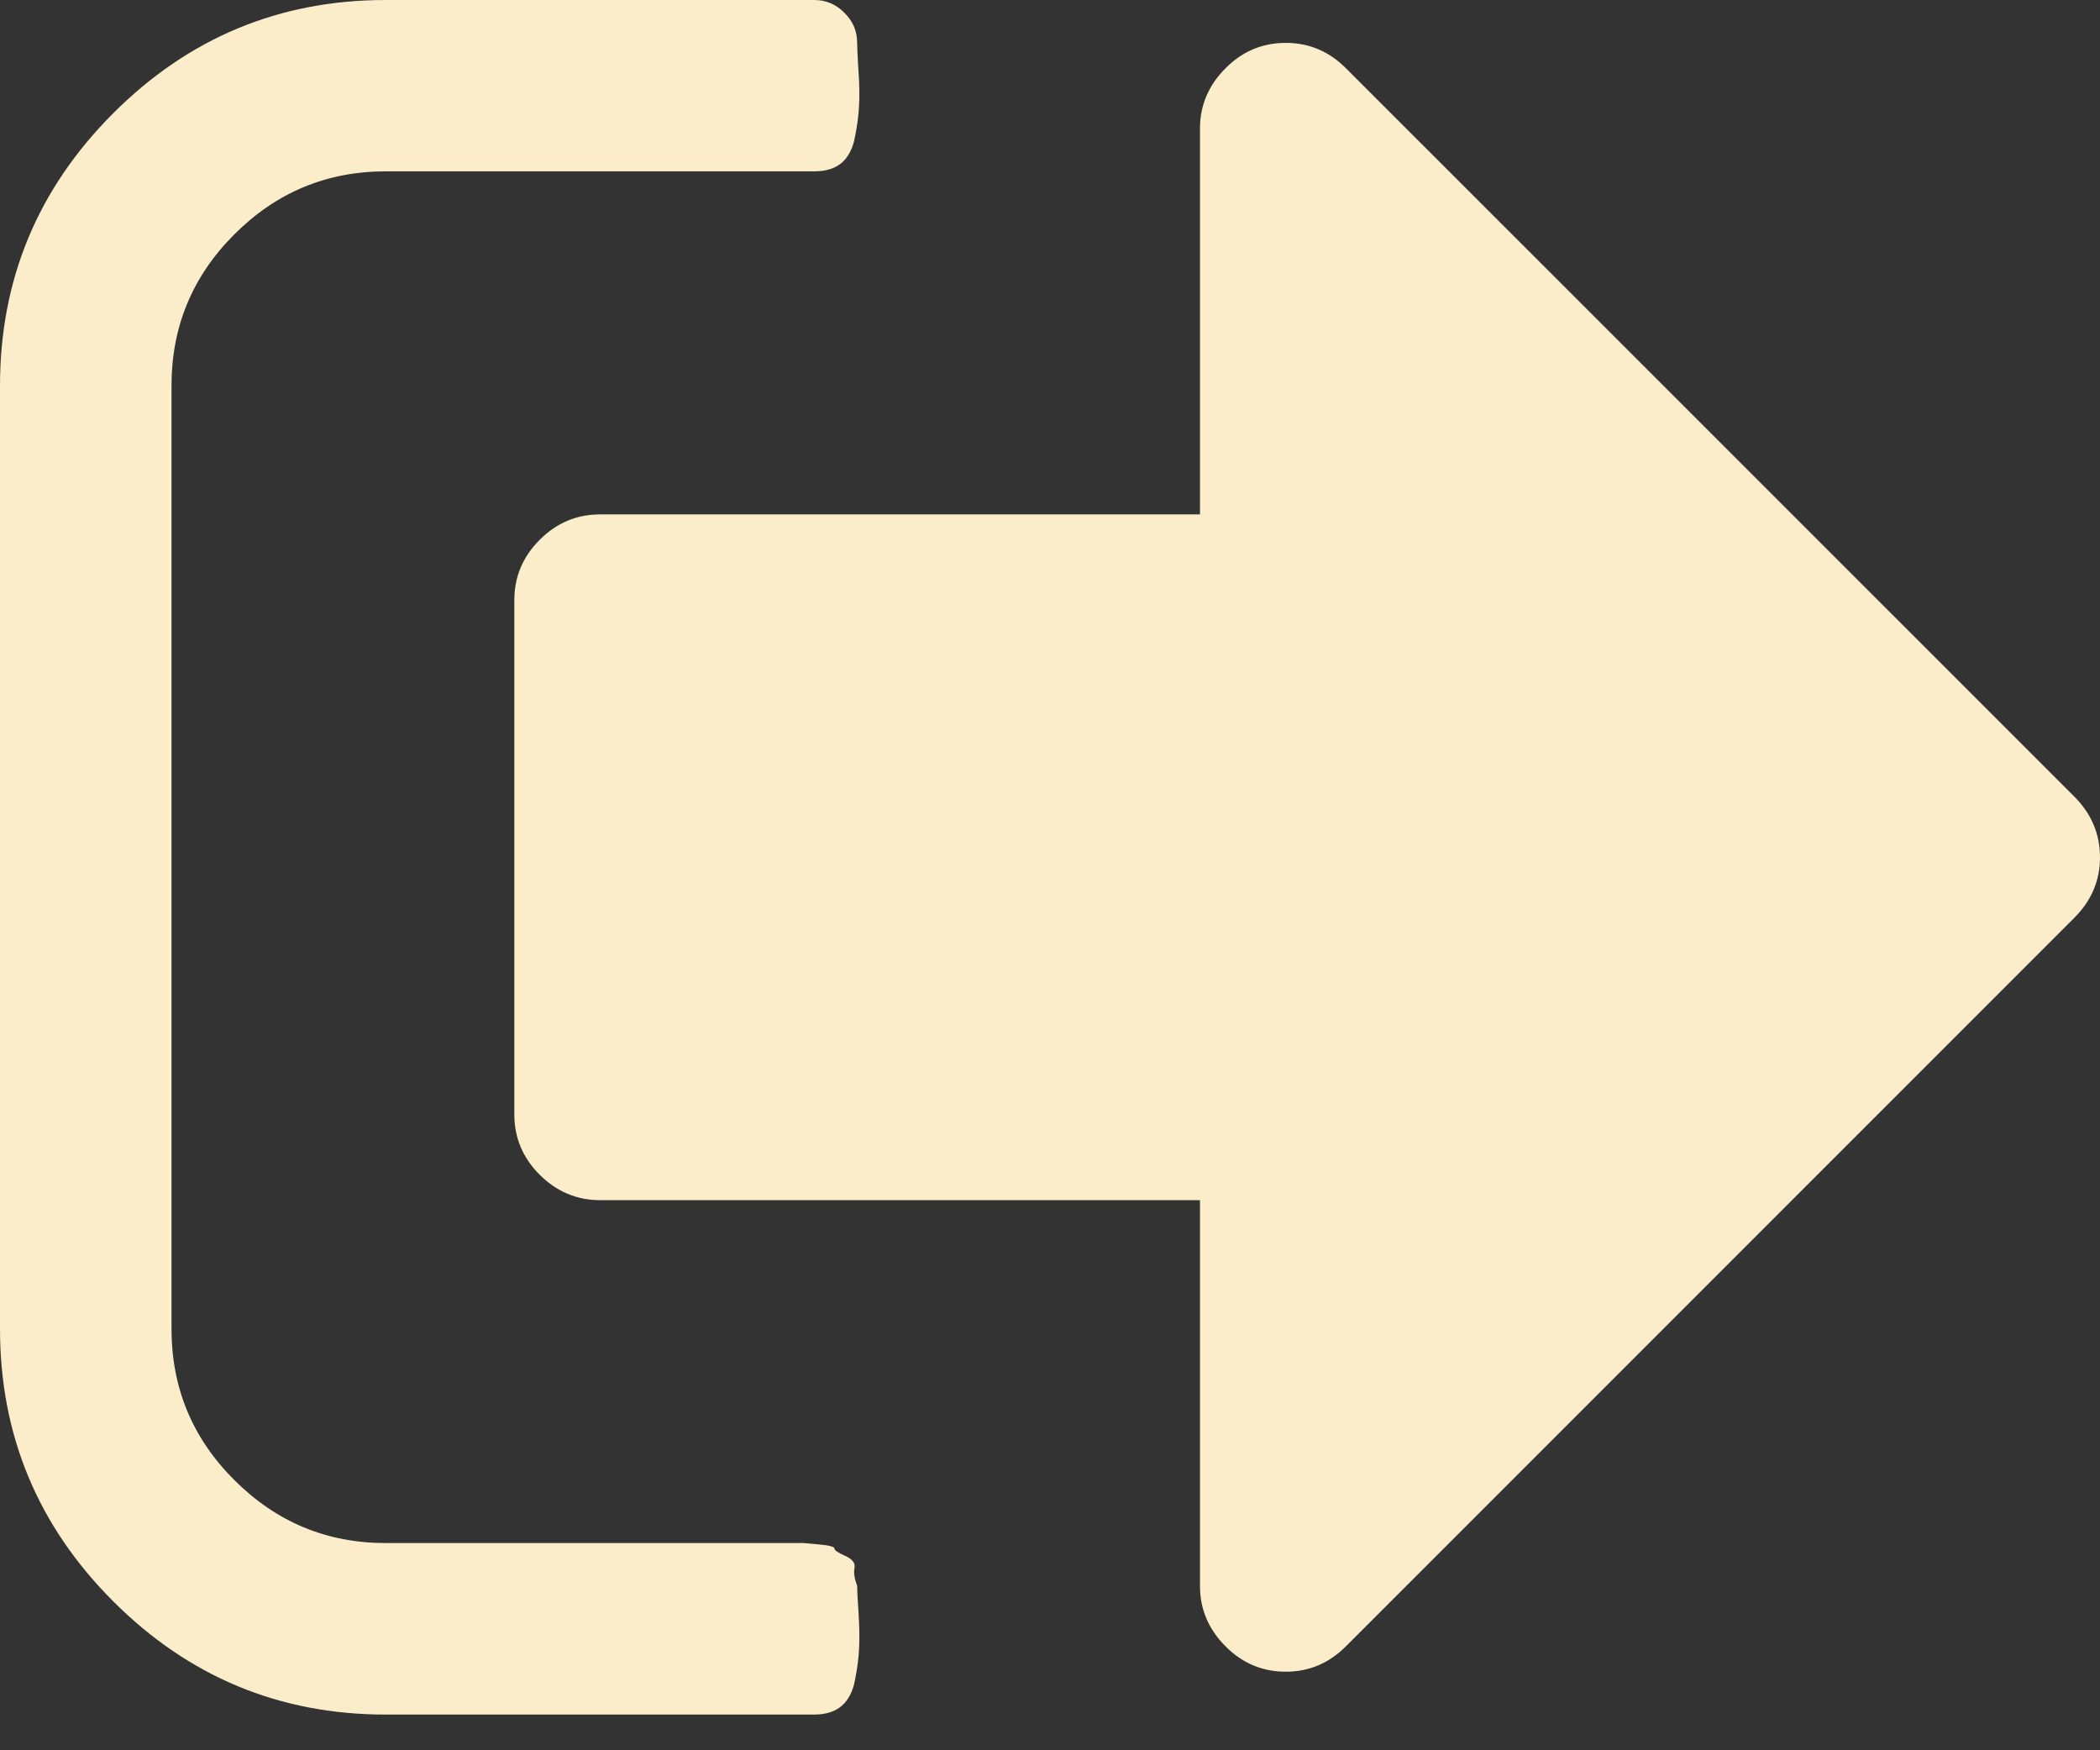 <svg width="12" height="10" viewBox="0 0 12 10" fill="none" xmlns="http://www.w3.org/2000/svg"><rect x="0" y="0" width="12" height="10" fill="#333333" stroke="none"/><path d="M4.898 9.061C4.883 9.02 4.877 8.986 4.883 8.958C4.888 8.93 4.87 8.907 4.829 8.889C4.788 8.871 4.768 8.857 4.768 8.847C4.768 8.837 4.738 8.829 4.68 8.824C4.621 8.819 4.592 8.816 4.592 8.816H4.492H4.408H2.204C1.867 8.816 1.579 8.696 1.339 8.456C1.099 8.217 0.98 7.928 0.98 7.592V2.204C0.98 1.867 1.099 1.579 1.339 1.339C1.579 1.099 1.867 0.979 2.204 0.979H4.653C4.719 0.979 4.771 0.963 4.81 0.93C4.848 0.897 4.874 0.847 4.886 0.78C4.899 0.714 4.907 0.654 4.909 0.601C4.912 0.547 4.911 0.48 4.905 0.398C4.9 0.316 4.898 0.265 4.898 0.245C4.898 0.178 4.874 0.121 4.825 0.073C4.777 0.024 4.719 0 4.653 0H2.204C1.597 0 1.078 0.216 0.647 0.647C0.216 1.078 0 1.597 0 2.204V7.592C0 8.199 0.216 8.718 0.647 9.149C1.078 9.58 1.597 9.796 2.204 9.796H4.653C4.719 9.796 4.772 9.779 4.81 9.746C4.848 9.713 4.874 9.663 4.886 9.597C4.899 9.531 4.907 9.47 4.909 9.417C4.912 9.363 4.911 9.296 4.906 9.214C4.9 9.133 4.898 9.082 4.898 9.061Z" fill="#FCEDCA"></path><path d="M11.855 4.553L7.691 0.39C7.594 0.293 7.48 0.245 7.347 0.245C7.214 0.245 7.099 0.293 7.003 0.39C6.906 0.487 6.857 0.602 6.857 0.735V2.939H3.429C3.296 2.939 3.181 2.987 3.084 3.084C2.987 3.181 2.939 3.296 2.939 3.429V6.367C2.939 6.5 2.987 6.615 3.084 6.712C3.181 6.808 3.296 6.857 3.429 6.857H6.857V9.061C6.857 9.194 6.906 9.309 7.003 9.406C7.099 9.503 7.214 9.551 7.347 9.551C7.48 9.551 7.594 9.503 7.691 9.406L11.855 5.242C11.951 5.145 12 5.031 12 4.898C12 4.765 11.951 4.65 11.855 4.553Z" fill="#FCEDCA"></path></svg>